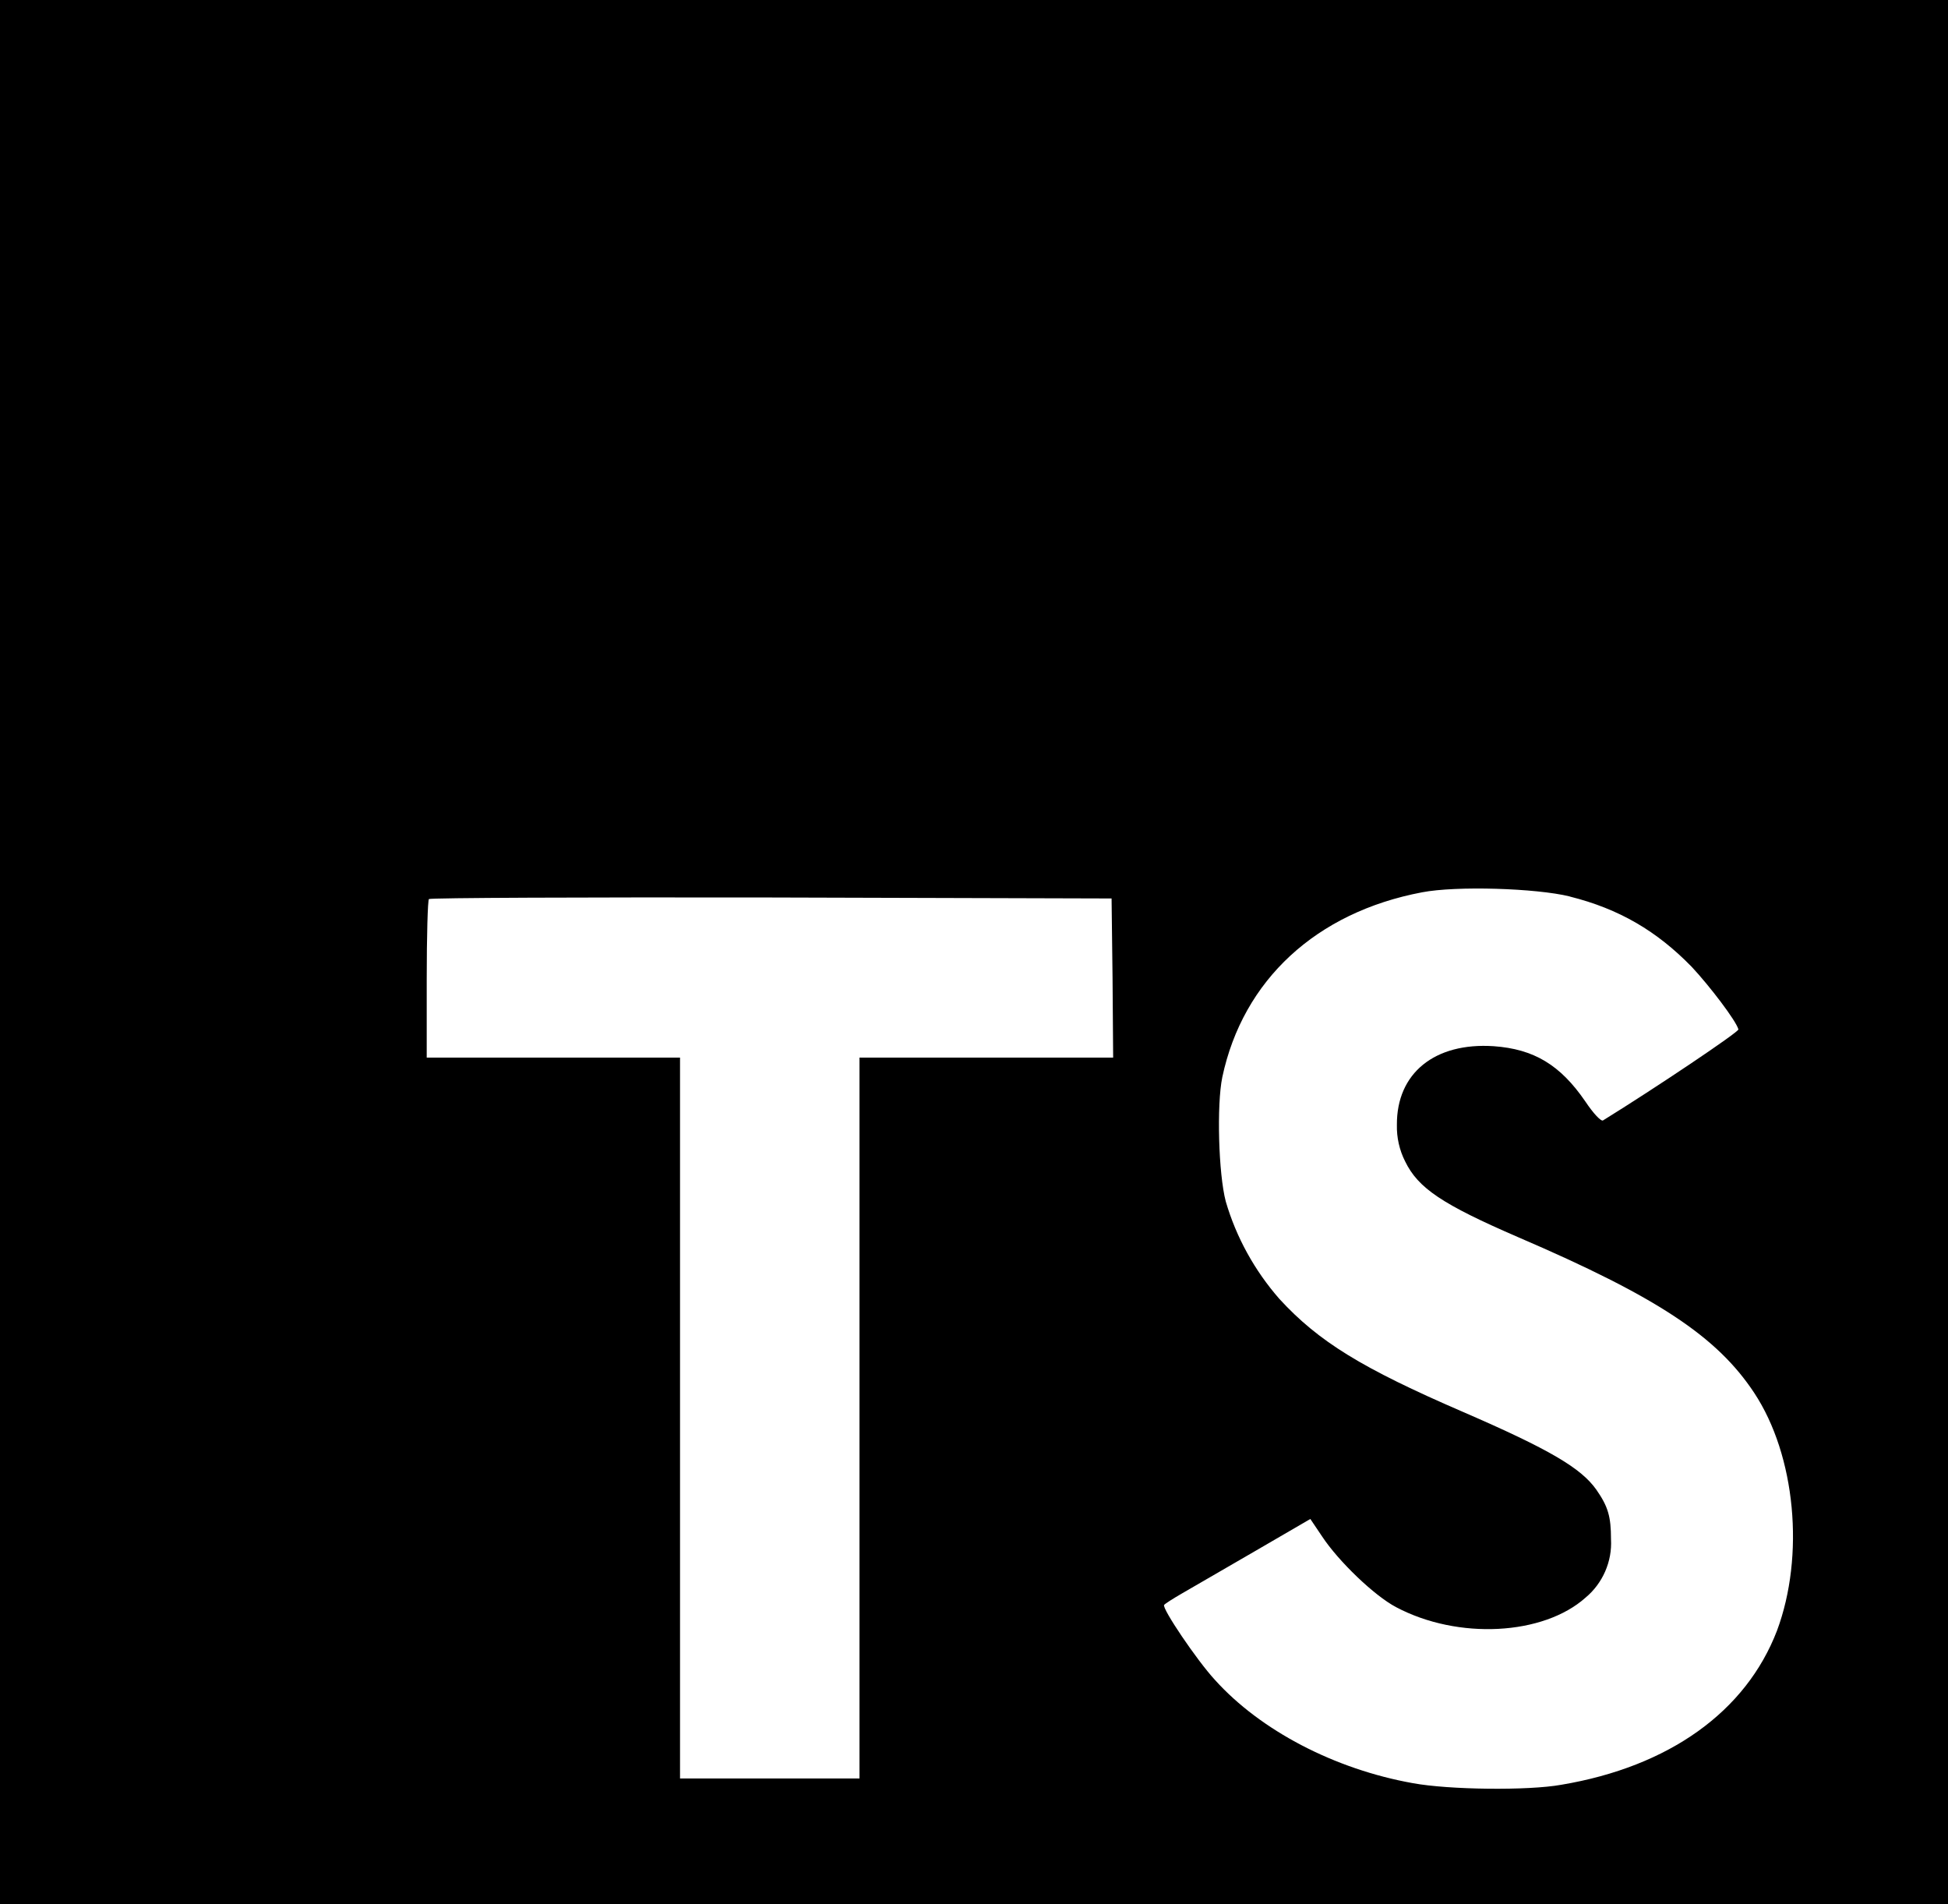 <svg width="88" height="86" viewBox="0 0 88 86" fill="none" xmlns="http://www.w3.org/2000/svg">
<g id="typescript_svgrepo.com" clip-path="url(#clip0_1525_96)">
<path id="Vector" d="M0 44V88H88V0H0V44ZM70.912 40.491C73.147 41.049 74.85 42.053 76.425 43.67C77.228 44.528 78.43 46.104 78.532 46.492C78.559 46.607 74.737 49.17 72.416 50.603C72.331 50.66 71.987 50.303 71.613 49.742C70.483 48.095 69.292 47.38 67.474 47.251C64.809 47.077 63.09 48.469 63.104 50.803C63.09 51.376 63.22 51.95 63.475 52.451C64.064 53.669 65.167 54.398 68.574 55.874C74.877 58.581 77.569 60.371 79.244 62.906C81.12 65.742 81.535 70.268 80.275 73.648C78.873 77.3 75.405 79.791 70.535 80.608C69.031 80.88 65.45 80.836 63.83 80.537C60.294 79.907 56.941 78.158 54.879 75.867C54.062 74.979 52.486 72.644 52.588 72.487C52.632 72.43 52.99 72.201 53.391 71.97C53.793 71.739 55.267 70.881 56.658 70.078L59.194 68.604L59.724 69.391C60.47 70.521 62.087 72.069 63.063 72.584C65.871 74.074 69.724 73.859 71.629 72.154C72.402 71.511 72.834 70.521 72.776 69.52C72.776 68.502 72.647 68.046 72.116 67.284C71.428 66.311 70.04 65.48 66.072 63.761C61.531 61.798 59.568 60.596 57.794 58.663C56.678 57.387 55.847 55.886 55.374 54.266C55.044 53.02 54.959 49.896 55.217 48.65C56.15 44.253 59.471 41.203 64.24 40.301C65.788 40.002 69.396 40.114 70.914 40.488L70.912 40.491ZM50.259 44.173L50.286 47.767H38.827V80.325H30.72V47.767H19.277V44.245C19.277 42.281 19.322 40.651 19.377 40.606C19.421 40.549 26.381 40.521 34.831 40.535L50.215 40.579L50.259 44.173Z" fill="black"/>
</g>
<defs>
<clipPath id="clip0_1525_96">
<rect width="88" height="88" fill="white"/>
</clipPath>
</defs>
</svg>
